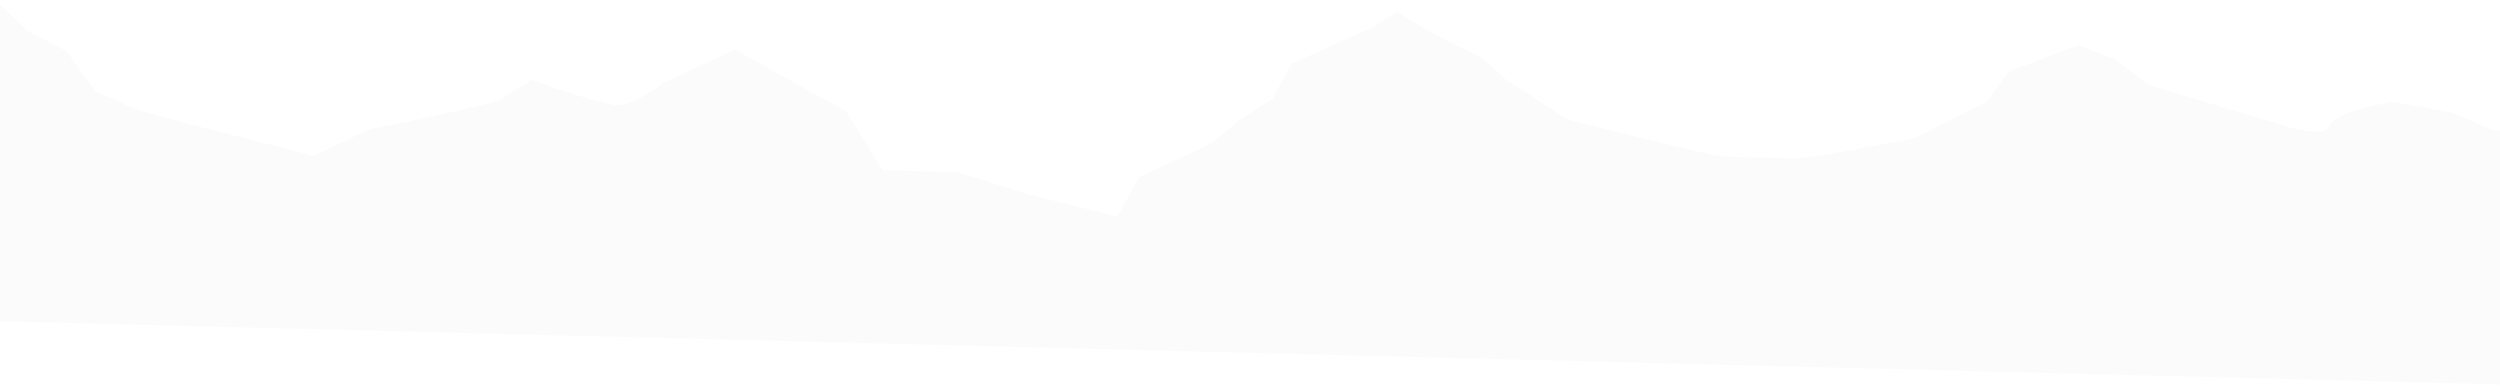 <svg width="1920" height="298" viewBox="0 0 1920 298" fill="none" xmlns="http://www.w3.org/2000/svg">
<g filter="url(#filter0_b)">
<path d="M21.955 24.332L-3.157 0.704L-8.877 246.533L1990.6 297.056L1994.9 112.15L1912.68 99.378L1884.79 86.91L1838.7 78.259C1823.72 80.376 1792.91 86.941 1789.47 96.265C1786.03 105.589 1761.89 99.489 1750.25 95.274L1650.8 65.49L1624.1 45.565L1596.17 34.7L1542.87 54.742L1526.23 77.85L1471.24 105.87C1444.44 111.253 1388.44 121.958 1378.78 121.714L1324.98 120.354C1317.73 120.171 1241.89 101.5 1204.87 92.188L1156.28 61.015L1138.55 44.526L1113.67 32.668L1084.36 16.42L1072.95 9.181L1054.06 21.002L992.023 48.844L977.308 75.743L951.251 92.731L930.21 110.379L896.131 126.095L875.276 135.727L857.96 166.304L788.922 149.052L735.977 132.208L677.642 130.734L649.519 85.106L615.23 66.594L564.57 38.043L509.121 63.913C501.776 69.609 484.472 80.936 474.011 80.671C463.551 80.407 426.008 67.695 408.544 61.371L380.977 78.321L327.361 90.334L283.373 99.382L241.136 119.704L148.097 95.964L106.593 84.755L73.714 70.557L50.799 38.964L21.955 24.332Z" fill="#F2F3F6" fill-opacity="0.31"/>
</g>
<defs>
<filter id="filter0_b" x="-48.877" y="-39.296" width="2083.78" height="376.352" filterUnits="userSpaceOnUse" color-interpolation-filters="sRGB">
<feFlood flood-opacity="0" result="BackgroundImageFix"/>
<feGaussianBlur in="BackgroundImage" stdDeviation="20"/>
<feComposite in2="SourceAlpha" operator="in" result="effect1_backgroundBlur"/>
<feBlend mode="normal" in="SourceGraphic" in2="effect1_backgroundBlur" result="shape"/>
</filter>
</defs>
</svg>
